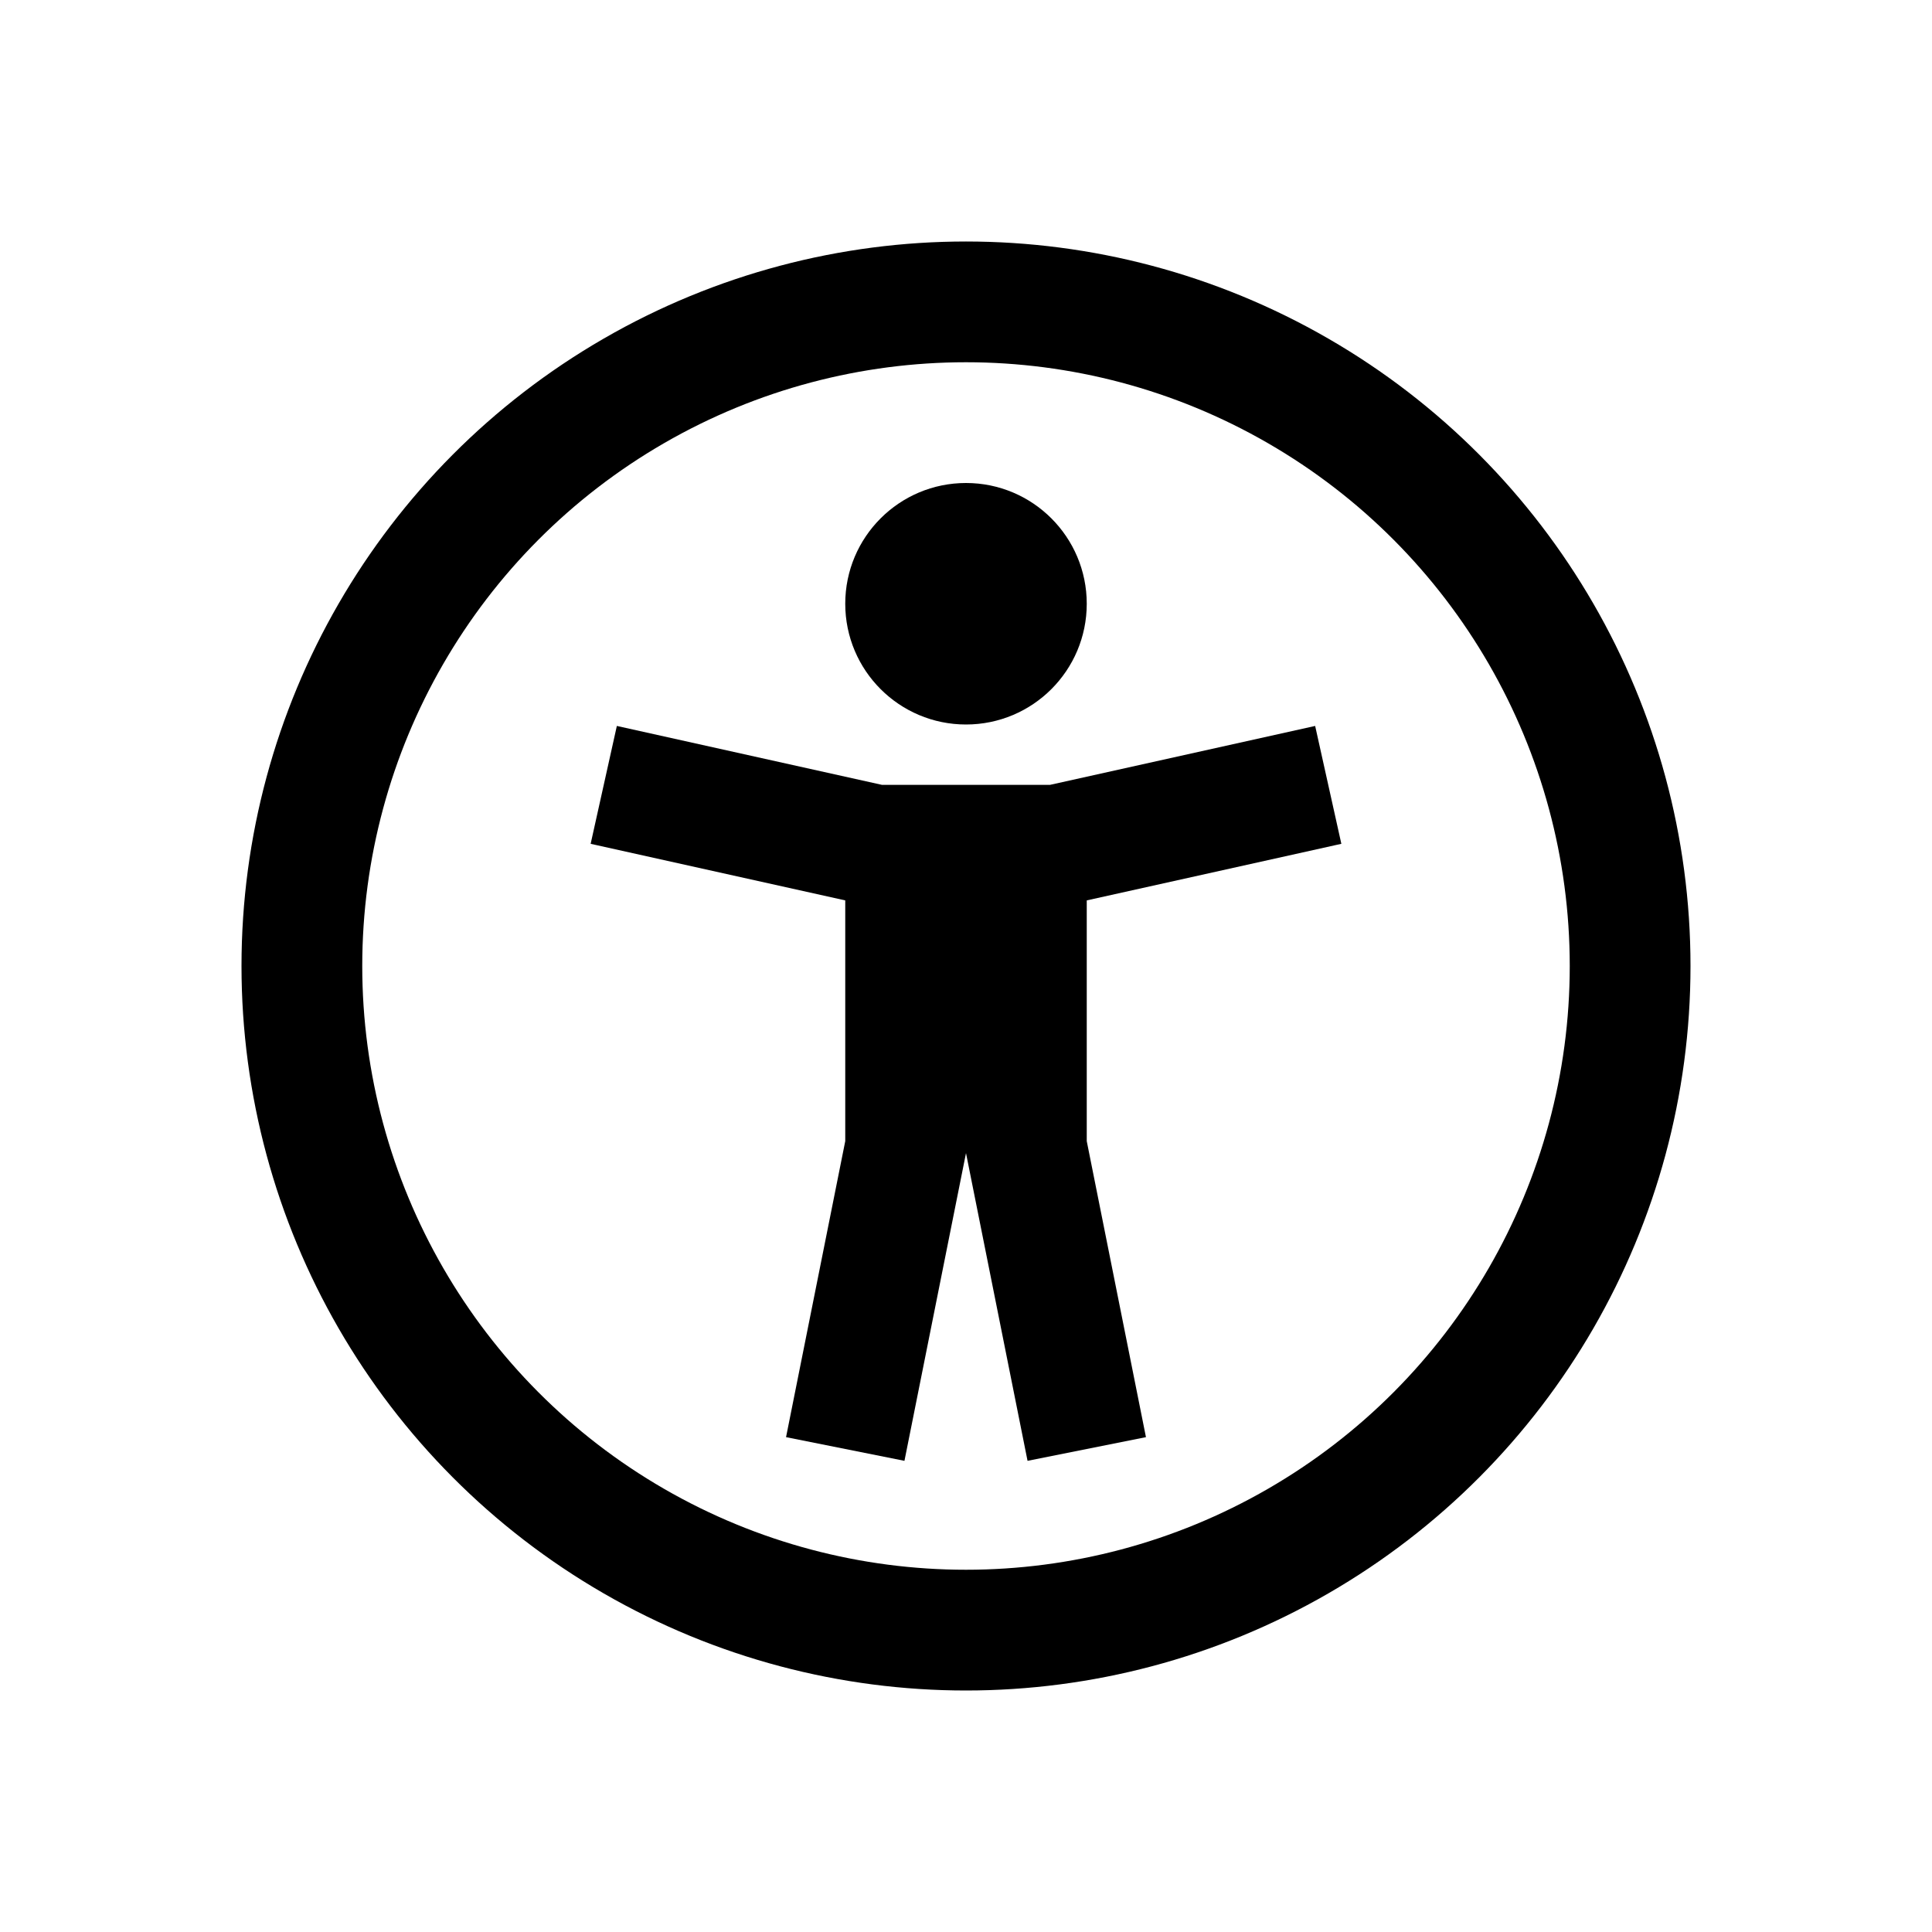 <?xml version="1.0" encoding="iso-8859-1"?>
<!-- Generator: Adobe Illustrator 19.2.0, SVG Export Plug-In . SVG Version: 6.00 Build 0)  -->
<svg version="1.1" id="Layer_1" xmlns="http://www.w3.org/2000/svg" xmlns:xlink="http://www.w3.org/1999/xlink" x="0px" y="0px"
	 viewBox="0 0 32 32" style="enable-background:new 0 0 32 32;" xml:space="preserve">
<circle style="fill:none;stroke:#000000;stroke-width:2;stroke-miterlimit:10;" cx="16" cy="16" r="11"/>
<circle cx="16" cy="10" r="2"/>
<polyline style="fill:none;stroke:#000000;stroke-width:2;stroke-miterlimit:10;" points="22,13 17.5,14 14.5,14 10,13 "/>
<polyline style="fill:none;stroke:#000000;stroke-width:2;stroke-miterlimit:10;" points="18,24 17,19 17,14 "/>
<polyline style="fill:none;stroke:#000000;stroke-width:2;stroke-miterlimit:10;" points="14,24 15,19 15,14 "/>
</svg>
